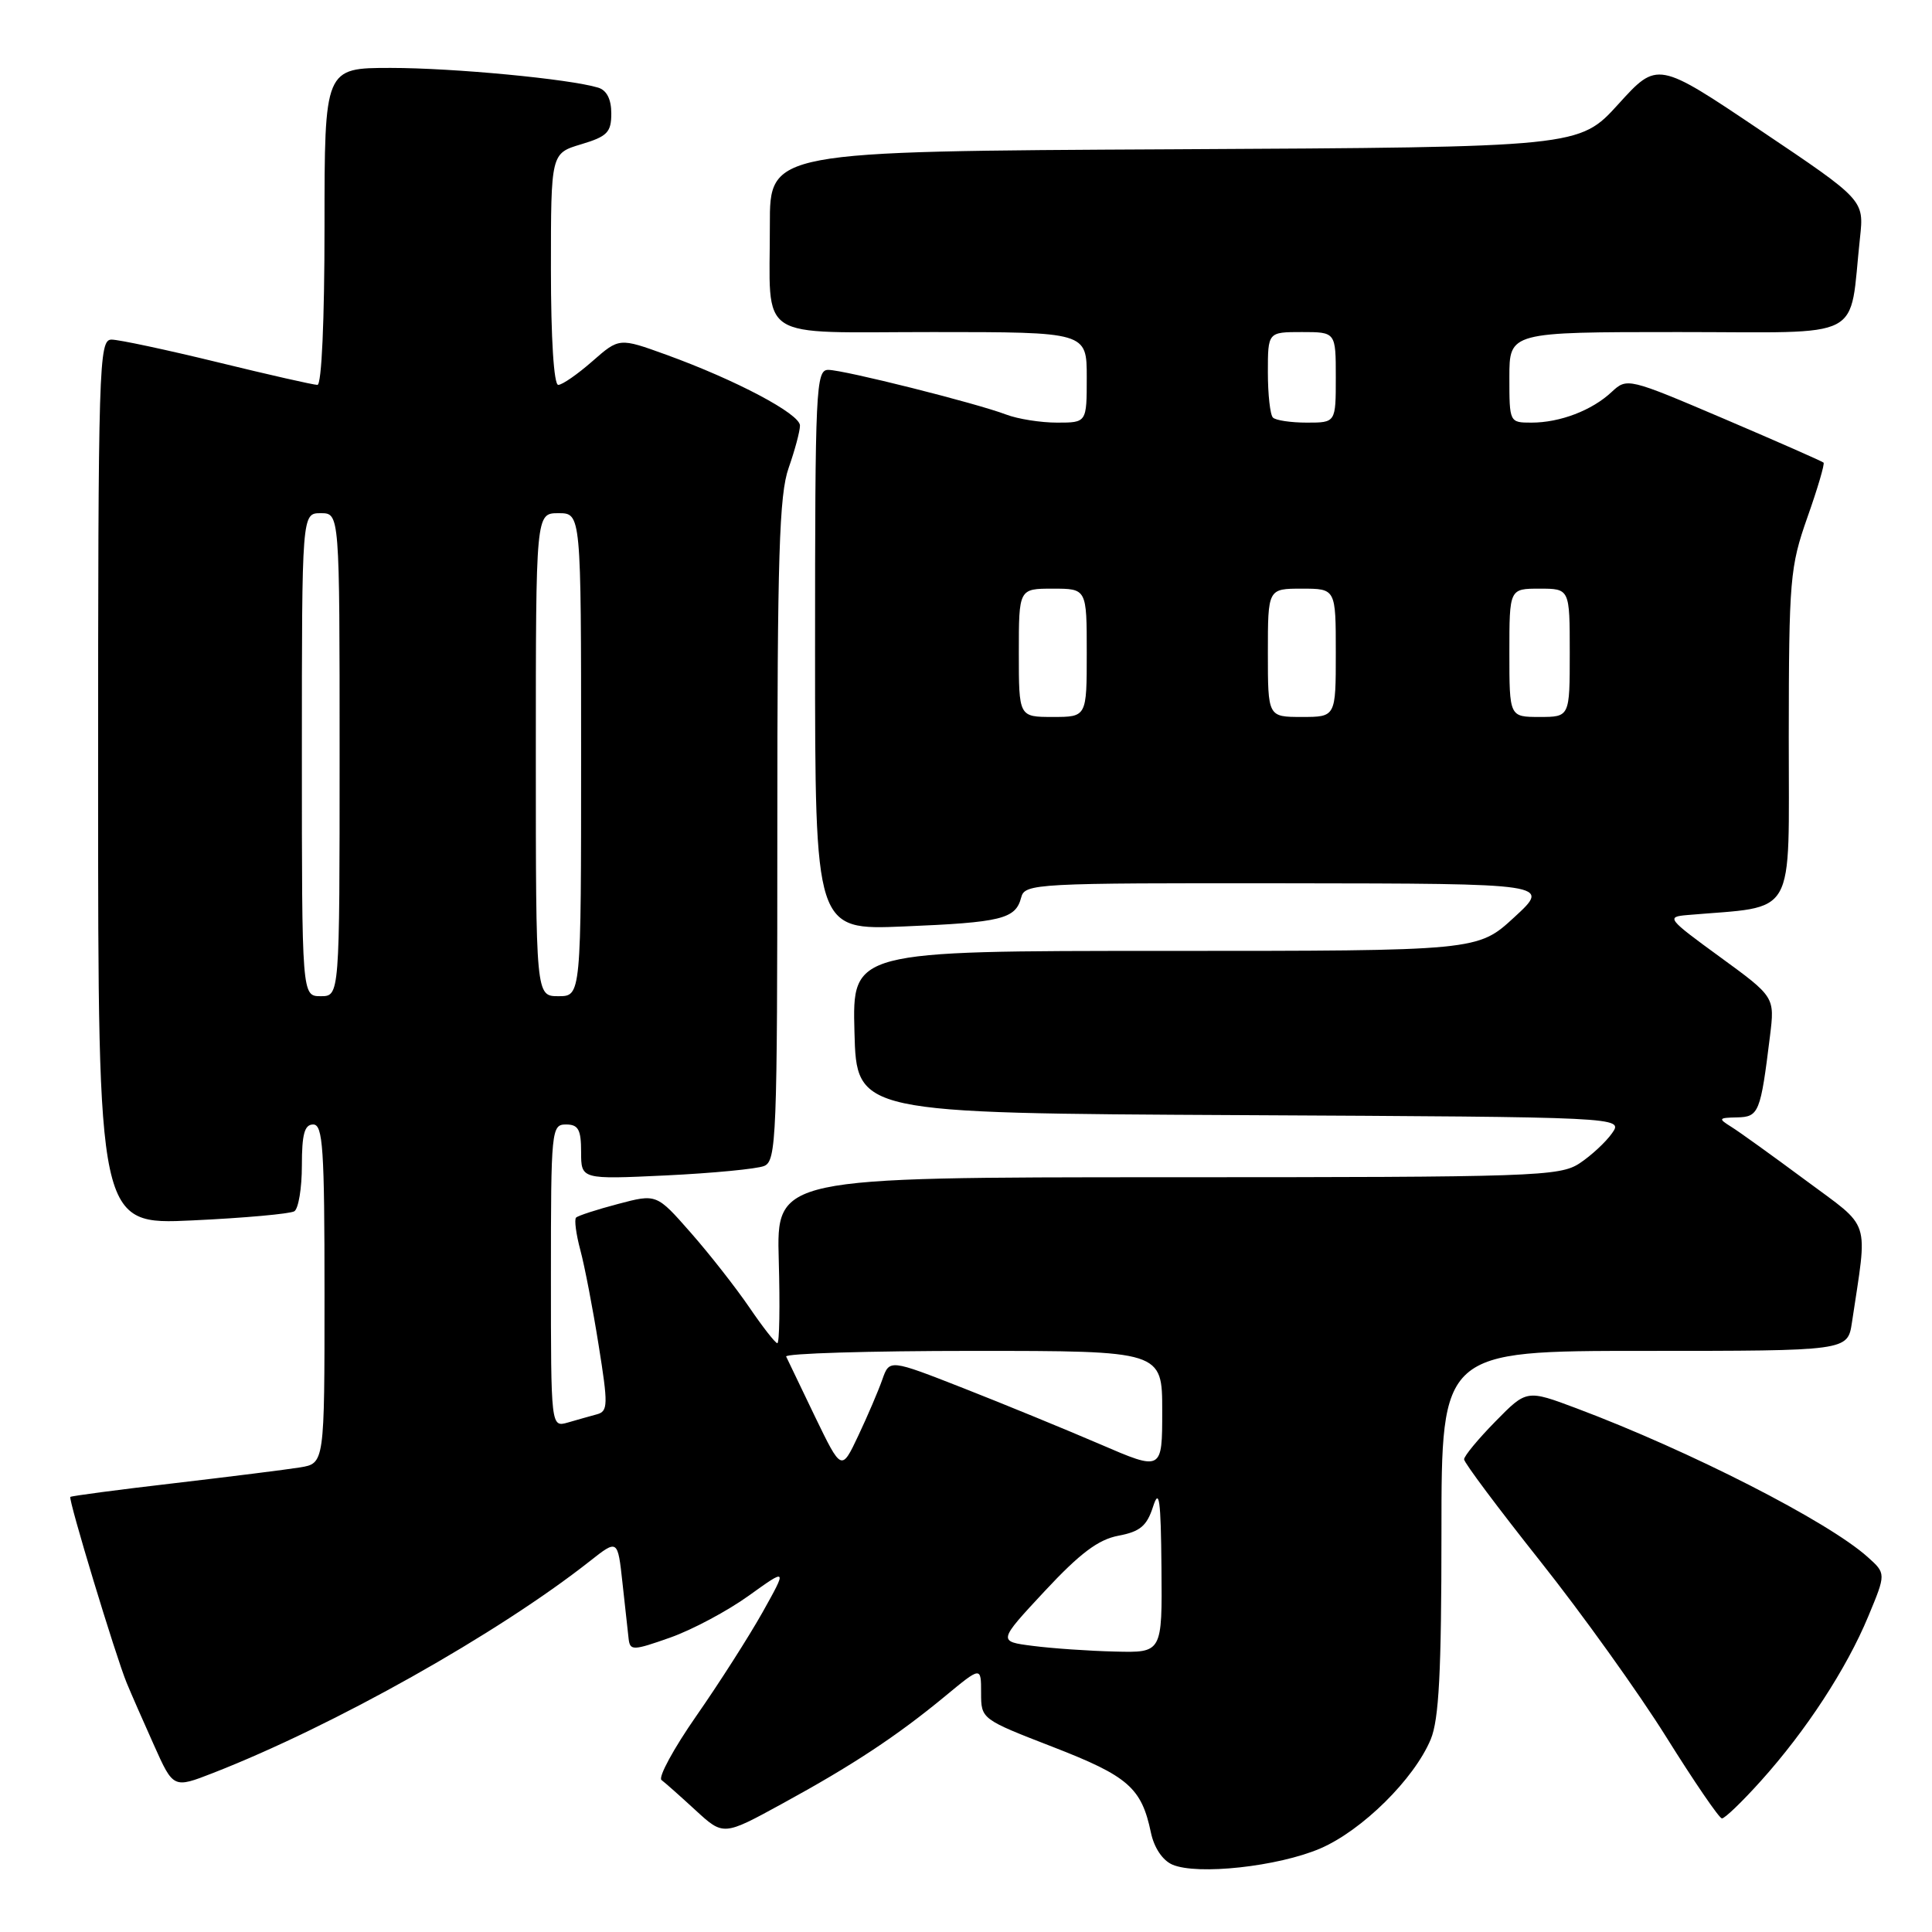 <?xml version="1.0" encoding="UTF-8" standalone="no"?>
<!DOCTYPE svg PUBLIC "-//W3C//DTD SVG 1.1//EN" "http://www.w3.org/Graphics/SVG/1.1/DTD/svg11.dtd" >
<svg xmlns="http://www.w3.org/2000/svg" xmlns:xlink="http://www.w3.org/1999/xlink" version="1.1" viewBox="0 0 256 256">
 <g >
 <path fill="currentColor"
d=" M 174.95 244.93 C 180.49 242.54 187.38 235.74 189.58 230.47 C 190.67 227.84 191.00 221.56 191.00 203.03 C 191.00 179.00 191.00 179.00 217.91 179.00 C 244.82 179.00 244.82 179.00 245.39 175.25 C 247.49 161.19 248.06 162.94 239.25 156.39 C 234.88 153.15 230.45 149.96 229.40 149.31 C 227.64 148.21 227.70 148.11 230.17 148.06 C 233.06 148.00 233.28 147.45 234.53 137.30 C 235.17 132.10 235.17 132.10 227.90 126.80 C 220.95 121.74 220.75 121.49 223.56 121.25 C 238.24 119.98 237.00 122.15 237.02 97.68 C 237.04 76.73 237.18 75.12 239.49 68.55 C 240.84 64.74 241.80 61.47 241.63 61.30 C 241.46 61.13 235.53 58.52 228.46 55.50 C 215.72 50.07 215.59 50.04 213.55 51.94 C 210.95 54.38 206.71 56.00 202.93 56.00 C 200.01 56.00 200.00 55.97 200.00 50.00 C 200.00 44.00 200.00 44.00 222.41 44.00 C 247.58 44.00 244.95 45.37 246.46 31.50 C 247.00 26.50 247.00 26.50 233.31 17.30 C 219.62 8.09 219.62 8.09 214.44 13.80 C 209.26 19.50 209.26 19.50 155.63 19.78 C 102.00 20.05 102.00 20.05 102.01 29.78 C 102.04 45.47 99.80 44.00 123.62 44.00 C 144.00 44.00 144.00 44.00 144.00 50.00 C 144.00 56.00 144.00 56.00 140.07 56.00 C 137.90 56.00 134.86 55.52 133.32 54.93 C 129.32 53.41 111.84 49.02 109.75 49.01 C 108.11 49.00 108.00 51.43 108.00 86.12 C 108.00 123.25 108.00 123.25 119.75 122.76 C 132.71 122.23 134.57 121.77 135.31 118.93 C 135.79 117.07 137.05 117.00 170.66 117.04 C 205.50 117.08 205.50 117.08 200.65 121.54 C 195.81 126.00 195.81 126.00 154.37 126.00 C 112.93 126.00 112.93 126.00 113.22 136.75 C 113.50 147.50 113.50 147.50 164.30 147.76 C 215.10 148.02 215.10 148.02 213.61 150.15 C 212.78 151.33 210.85 153.12 209.31 154.14 C 206.67 155.88 203.41 155.99 154.69 155.99 C 102.88 156.00 102.88 156.00 103.19 167.00 C 103.36 173.05 103.28 177.99 103.00 177.98 C 102.72 177.96 101.05 175.82 99.28 173.22 C 97.51 170.63 94.03 166.18 91.53 163.34 C 87.00 158.18 87.00 158.18 81.90 159.53 C 79.09 160.27 76.59 161.08 76.33 161.34 C 76.08 161.59 76.33 163.53 76.90 165.65 C 77.47 167.77 78.56 173.43 79.32 178.23 C 80.59 186.14 80.57 187.00 79.11 187.40 C 78.22 187.64 76.49 188.13 75.25 188.49 C 73.00 189.13 73.00 189.13 73.00 169.07 C 73.00 149.67 73.07 149.00 75.00 149.00 C 76.63 149.00 77.00 149.67 77.00 152.64 C 77.00 156.28 77.00 156.28 88.25 155.75 C 94.44 155.45 100.29 154.89 101.25 154.50 C 102.88 153.84 103.00 150.76 103.00 110.02 C 103.00 73.67 103.25 65.53 104.50 62.00 C 105.32 59.66 106.00 57.14 106.00 56.39 C 106.00 54.84 97.51 50.35 88.27 47.00 C 82.05 44.75 82.05 44.75 78.49 47.87 C 76.53 49.59 74.50 51.00 73.97 51.00 C 73.39 51.00 73.00 44.85 73.00 35.66 C 73.00 20.32 73.00 20.32 77.00 19.12 C 80.47 18.08 81.00 17.54 81.00 15.03 C 81.00 13.14 80.39 11.95 79.25 11.61 C 75.45 10.46 60.09 9.00 51.78 9.00 C 43.00 9.00 43.00 9.00 43.00 30.00 C 43.00 42.43 42.62 51.00 42.06 51.00 C 41.54 51.00 35.59 49.65 28.84 48.00 C 22.08 46.35 15.75 45.00 14.78 45.00 C 13.10 45.00 13.00 48.14 13.00 103.65 C 13.00 162.30 13.00 162.30 25.50 161.71 C 32.37 161.39 38.44 160.84 39.00 160.50 C 39.55 160.16 40.00 157.43 40.00 154.44 C 40.00 150.27 40.35 149.00 41.50 149.00 C 42.79 149.00 43.00 152.16 43.00 171.45 C 43.00 193.91 43.00 193.91 39.75 194.44 C 37.96 194.73 30.44 195.67 23.03 196.54 C 15.62 197.40 9.45 198.22 9.32 198.35 C 9.02 198.65 15.34 219.49 16.79 223.00 C 17.36 224.38 18.98 228.08 20.40 231.24 C 22.97 236.98 22.97 236.98 28.23 234.93 C 44.24 228.68 65.98 216.46 78.17 206.85 C 81.85 203.95 81.85 203.95 82.48 209.73 C 82.83 212.90 83.20 216.26 83.30 217.18 C 83.49 218.74 83.90 218.72 88.80 216.99 C 91.72 215.96 96.40 213.46 99.21 211.44 C 104.32 207.77 104.32 207.77 101.04 213.64 C 99.23 216.86 95.29 223.03 92.28 227.35 C 89.27 231.67 87.19 235.50 87.65 235.86 C 88.12 236.21 90.16 238.02 92.18 239.88 C 95.86 243.26 95.86 243.26 103.68 238.98 C 112.98 233.90 118.82 230.05 125.25 224.74 C 130.00 220.81 130.00 220.81 130.00 224.30 C 130.00 227.79 130.02 227.80 139.54 231.49 C 149.49 235.35 151.26 236.89 152.50 242.82 C 152.92 244.83 154.04 246.50 155.34 247.07 C 158.65 248.50 169.36 247.33 174.95 244.93 Z  M 233.31 236.00 C 239.32 229.32 244.67 221.12 247.55 214.19 C 249.92 208.50 249.92 208.50 247.46 206.30 C 242.19 201.58 223.96 192.27 208.90 186.61 C 202.29 184.13 202.29 184.13 198.15 188.35 C 195.87 190.67 194.00 192.93 194.00 193.37 C 194.00 193.81 198.53 199.86 204.06 206.83 C 209.60 213.80 217.14 224.32 220.81 230.20 C 224.49 236.09 227.80 240.93 228.16 240.95 C 228.52 240.98 230.84 238.75 233.31 236.00 Z  M 136.86 218.09 C 132.22 217.50 132.22 217.50 138.43 210.83 C 143.10 205.82 145.53 203.99 148.20 203.49 C 151.06 202.95 151.96 202.20 152.78 199.66 C 153.60 197.10 153.82 198.62 153.90 207.75 C 154.00 219.00 154.00 219.00 147.75 218.84 C 144.31 218.76 139.41 218.42 136.86 218.09 Z  M 108.00 187.73 C 106.08 183.75 104.36 180.16 104.17 179.75 C 103.99 179.34 115.12 179.00 128.92 179.00 C 154.00 179.00 154.00 179.00 154.00 186.96 C 154.00 194.92 154.00 194.92 145.75 191.36 C 141.21 189.41 133.08 186.07 127.68 183.95 C 117.86 180.10 117.86 180.10 116.91 182.80 C 116.39 184.28 114.96 187.63 113.73 190.23 C 111.50 194.95 111.50 194.95 108.00 187.73 Z  M 40.00 100.00 C 40.00 68.00 40.00 68.00 42.50 68.00 C 45.00 68.00 45.00 68.00 45.00 100.00 C 45.00 132.00 45.00 132.00 42.50 132.00 C 40.00 132.00 40.00 132.00 40.00 100.00 Z  M 71.00 100.00 C 71.00 68.00 71.00 68.00 74.00 68.00 C 77.00 68.00 77.00 68.00 77.00 100.00 C 77.00 132.00 77.00 132.00 74.00 132.00 C 71.00 132.00 71.00 132.00 71.00 100.00 Z  M 135.00 86.50 C 135.00 78.00 135.00 78.00 139.50 78.00 C 144.00 78.00 144.00 78.00 144.00 86.50 C 144.00 95.00 144.00 95.00 139.50 95.00 C 135.00 95.00 135.00 95.00 135.00 86.50 Z  M 168.00 86.50 C 168.00 78.00 168.00 78.00 172.50 78.00 C 177.00 78.00 177.00 78.00 177.00 86.50 C 177.00 95.00 177.00 95.00 172.50 95.00 C 168.00 95.00 168.00 95.00 168.00 86.50 Z  M 200.00 86.50 C 200.00 78.00 200.00 78.00 204.00 78.00 C 208.00 78.00 208.00 78.00 208.00 86.50 C 208.00 95.00 208.00 95.00 204.00 95.00 C 200.00 95.00 200.00 95.00 200.00 86.50 Z  M 168.67 55.33 C 168.30 54.97 168.00 52.27 168.00 49.33 C 168.00 44.00 168.00 44.00 172.50 44.00 C 177.00 44.00 177.00 44.00 177.00 50.00 C 177.00 56.00 177.00 56.00 173.17 56.00 C 171.06 56.00 169.03 55.70 168.67 55.33 Z "/>
</g>
</svg>